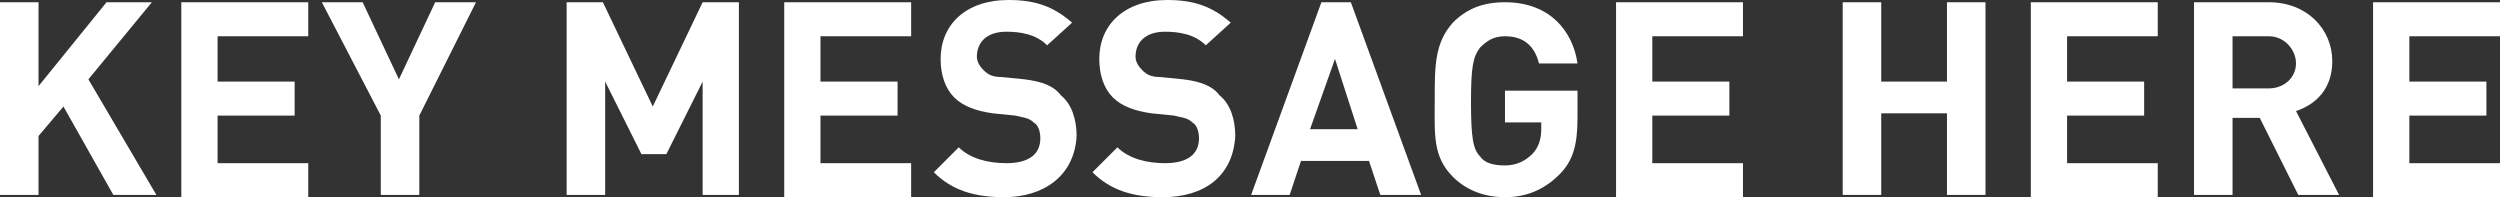 <?xml version="1.0" encoding="utf-8"?>
<!-- Generator: Adobe Illustrator 19.1.0, SVG Export Plug-In . SVG Version: 6.00 Build 0)  -->
<svg version="1.1" id="Layer_1" xmlns="http://www.w3.org/2000/svg" xmlns:xlink="http://www.w3.org/1999/xlink" x="0px" y="0px"
	 width="294px" height="23.189px" viewBox="-384.5 389.327 294 23.189" style="enable-background:new -384.5 389.327 294 23.189;"
	 xml:space="preserve">
<rect x="-384.5" y="389.327" width="294" height="23.189" fill="#333333" stroke="none"/>
<style type="text/css">
	.st0{fill:#FFFFFF;}
</style>
<g>
	<path class="st0" d="M-371.173,412.249l-5.864-10.395l-2.932,3.465v6.93h-4.531v-22.656h4.531v9.862l7.996-9.862h5.331
		l-7.463,9.063l7.996,13.594H-371.173L-371.173,412.249z"/>
	<path class="st0" d="M-363.177,412.249v-22.656h14.927v3.998h-10.662v5.331h9.063v3.998h-9.063v5.597h10.662v3.998h-14.927V412.249
		z"/>
	<path class="st0" d="M-335.189,402.92v9.329h-4.531v-9.329l-6.93-13.327h4.798l4.265,9.063l4.265-9.063h4.798L-335.189,402.92z"/>
	<path class="st0" d="M-301.871,412.249v-13.327l-4.265,8.529h-2.932l-4.265-8.529v13.327h-4.531v-22.656h4.265l5.864,12.261
		l5.864-12.261h4.265v22.656H-301.871z"/>
	<path class="st0" d="M-292.275,412.249v-22.656h14.926v3.998h-10.662v5.331h9.063v3.998h-9.063v5.597h10.662v3.998h-14.926V412.249
		z"/>
	<path class="st0" d="M-266.42,412.516c-3.465,0-6.131-0.8-8.263-2.932l2.932-2.932c1.333,1.333,3.465,1.866,5.597,1.866
		c2.665,0,3.998-1.066,3.998-2.932c0-0.8-0.267-1.599-0.8-1.866c-0.533-0.533-1.066-0.533-2.133-0.8l-2.665-0.266
		c-1.866-0.266-3.465-0.8-4.531-1.866c-1.066-1.066-1.599-2.665-1.599-4.531c0-3.998,2.932-6.93,7.996-6.93
		c3.198,0,5.331,0.8,7.463,2.665l-2.932,2.665c-1.333-1.333-3.198-1.599-4.798-1.599c-2.399,0-3.465,1.333-3.465,2.932
		c0,0.533,0.266,1.066,0.8,1.599c0.533,0.533,1.066,0.8,2.133,0.8l2.665,0.266c2.132,0.266,3.465,0.8,4.265,1.866
		c1.333,1.066,1.866,2.932,1.866,4.798C-258.157,410.117-261.889,412.516-266.42,412.516z"/>
	<path class="st0" d="M-247.762,412.516c-3.465,0-6.131-0.8-8.263-2.932l2.932-2.932c1.333,1.333,3.465,1.866,5.597,1.866
		c2.665,0,3.998-1.066,3.998-2.932c0-0.8-0.266-1.599-0.8-1.866c-0.533-0.533-1.066-0.533-2.132-0.8l-2.665-0.266
		c-1.866-0.266-3.465-0.8-4.531-1.866c-1.066-1.066-1.599-2.665-1.599-4.531c0-3.998,2.932-6.93,7.996-6.93
		c3.198,0,5.331,0.8,7.463,2.665l-2.932,2.665c-1.333-1.333-3.198-1.599-4.798-1.599c-2.399,0-3.465,1.333-3.465,2.932
		c0,0.533,0.266,1.066,0.8,1.599c0.533,0.533,1.066,0.8,2.132,0.8l2.665,0.266c2.132,0.266,3.465,0.8,4.265,1.866
		c1.333,1.066,1.866,2.932,1.866,4.798C-239.499,410.117-242.964,412.516-247.762,412.516z"/>
	<path class="st0" d="M-222.174,412.249l-1.333-3.998h-7.996l-1.333,3.998h-4.531l8.263-22.656h3.465l8.263,22.656H-222.174z
		 M-227.505,396.256l-2.932,8.263h5.597L-227.505,396.256z"/>
	<path class="st0" d="M-201.117,409.85c-1.866,1.866-3.998,2.665-6.397,2.665c-2.399,0-4.531-0.8-6.131-2.399
		c-2.399-2.399-2.132-5.064-2.132-9.063c0-3.998,0-6.664,2.132-9.063c1.599-1.599,3.465-2.399,6.131-2.399
		c5.331,0,7.996,3.465,8.529,7.197h-4.531c-0.533-2.132-1.866-3.198-3.998-3.198c-1.333,0-2.133,0.533-2.932,1.333
		c-0.8,1.066-1.066,2.133-1.066,6.397c0,4.265,0.266,5.597,1.066,6.397c0.533,0.8,1.599,1.066,2.932,1.066
		c1.333,0,2.399-0.533,3.198-1.333c0.8-0.8,1.066-1.866,1.066-2.932v-0.8h-4.265v-3.732h8.529v3.198
		C-198.984,406.385-199.517,408.251-201.117,409.85z"/>
	<path class="st0" d="M-194.453,412.249v-22.656h14.926v3.998h-10.662v5.331h9.063v3.998h-9.063v5.597h10.662v3.998h-14.926V412.249
		z"/>
	<path class="st0" d="M-155.537,412.249v-9.596h-7.73v9.596h-4.531v-22.656h4.531v9.329h7.73v-9.329h4.531v22.656H-155.537z"/>
	<path class="st0" d="M-145.675,412.249v-22.656h14.926v3.998h-10.662v5.331h9.063v3.998h-9.063v5.597h10.662v3.998h-14.926V412.249
		z"/>
	<path class="st0" d="M-114.223,412.249l-4.531-9.063h-3.198v9.063h-4.531v-22.656h8.796c4.531,0,7.463,3.198,7.463,6.93
		c0,3.198-1.866,5.064-4.265,5.864l5.064,9.862L-114.223,412.249L-114.223,412.249z M-117.688,393.591h-4.265v6.131h4.265
		c1.866,0,3.198-1.333,3.198-2.932C-114.489,395.19-115.822,393.591-117.688,393.591z"/>
	<path class="st0" d="M-105.427,412.249v-22.656H-90.5v3.998h-10.662v5.331h9.063v3.998h-9.063v5.597H-90.5v3.998h-14.927V412.249z"
		/>
</g>
</svg>
